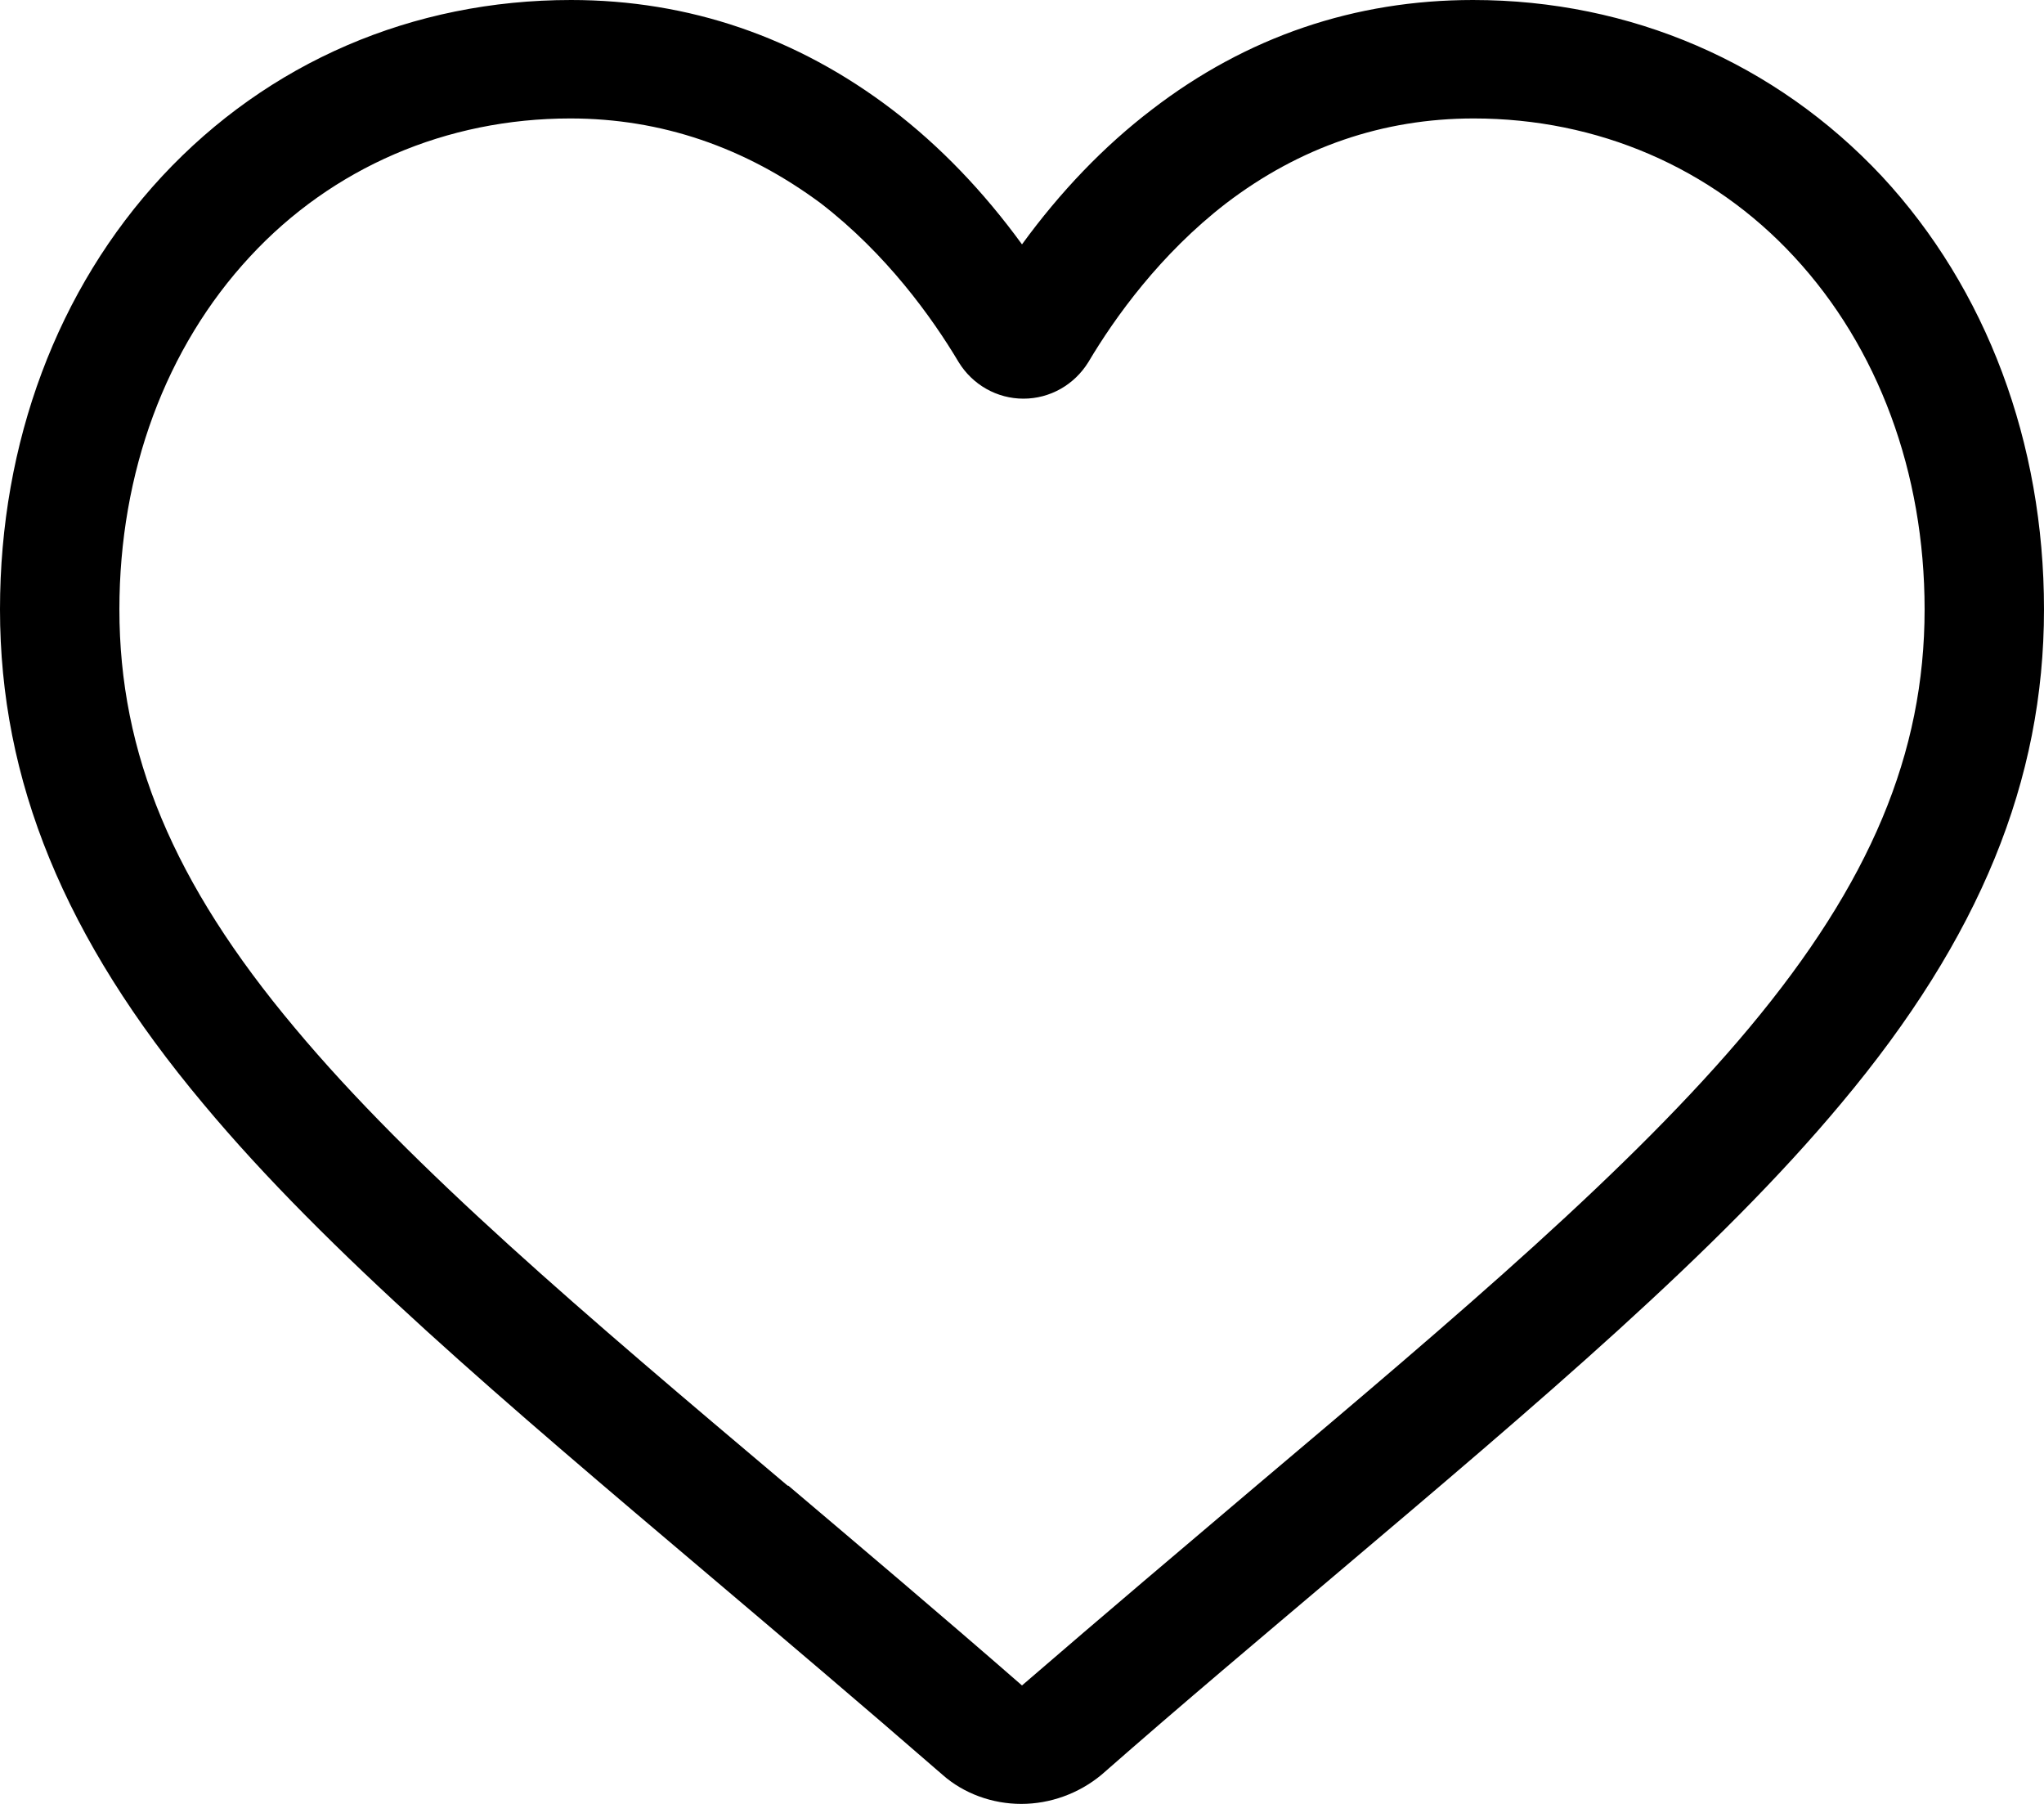 <svg width="17" height="15" viewBox="0 0 17 15" fill="none" xmlns="http://www.w3.org/2000/svg">
<path d="M8.494 15C8.255 15 8.016 14.915 7.838 14.757C7.152 14.161 6.49 13.601 5.908 13.108C4.198 11.661 2.715 10.408 1.691 9.179C0.533 7.798 0 6.49 0 5.067C0 3.68 0.478 2.403 1.348 1.466C2.231 0.517 3.432 0 4.749 0C5.73 0 6.631 0.31 7.421 0.912C7.82 1.217 8.181 1.594 8.5 2.032C8.819 1.594 9.18 1.217 9.579 0.912C10.369 0.304 11.27 0 12.251 0C13.562 0 14.769 0.523 15.652 1.466C16.522 2.403 17 3.68 17 5.067C17 6.49 16.467 7.798 15.315 9.173C14.285 10.408 12.808 11.655 11.098 13.102C10.516 13.595 9.848 14.155 9.162 14.757C8.972 14.915 8.733 15 8.494 15ZM4.743 0.985C3.714 0.985 2.764 1.393 2.078 2.135C1.379 2.889 0.993 3.929 0.993 5.067C0.993 6.265 1.44 7.342 2.451 8.546C3.426 9.714 4.872 10.937 6.551 12.354H6.557C7.146 12.853 7.808 13.412 8.5 14.015C9.199 13.412 9.86 12.853 10.449 12.354C12.128 10.937 13.574 9.714 14.549 8.546C15.554 7.342 16.007 6.265 16.007 5.067C16.007 3.929 15.621 2.889 14.922 2.135C14.236 1.393 13.286 0.985 12.257 0.985C11.503 0.985 10.81 1.223 10.197 1.691C9.652 2.111 9.272 2.64 9.052 3.011C8.935 3.2 8.733 3.315 8.512 3.315C8.292 3.315 8.089 3.2 7.973 3.011C7.752 2.64 7.372 2.111 6.827 1.691C6.196 1.223 5.497 0.985 4.743 0.985Z" fill="black"/>
</svg>
